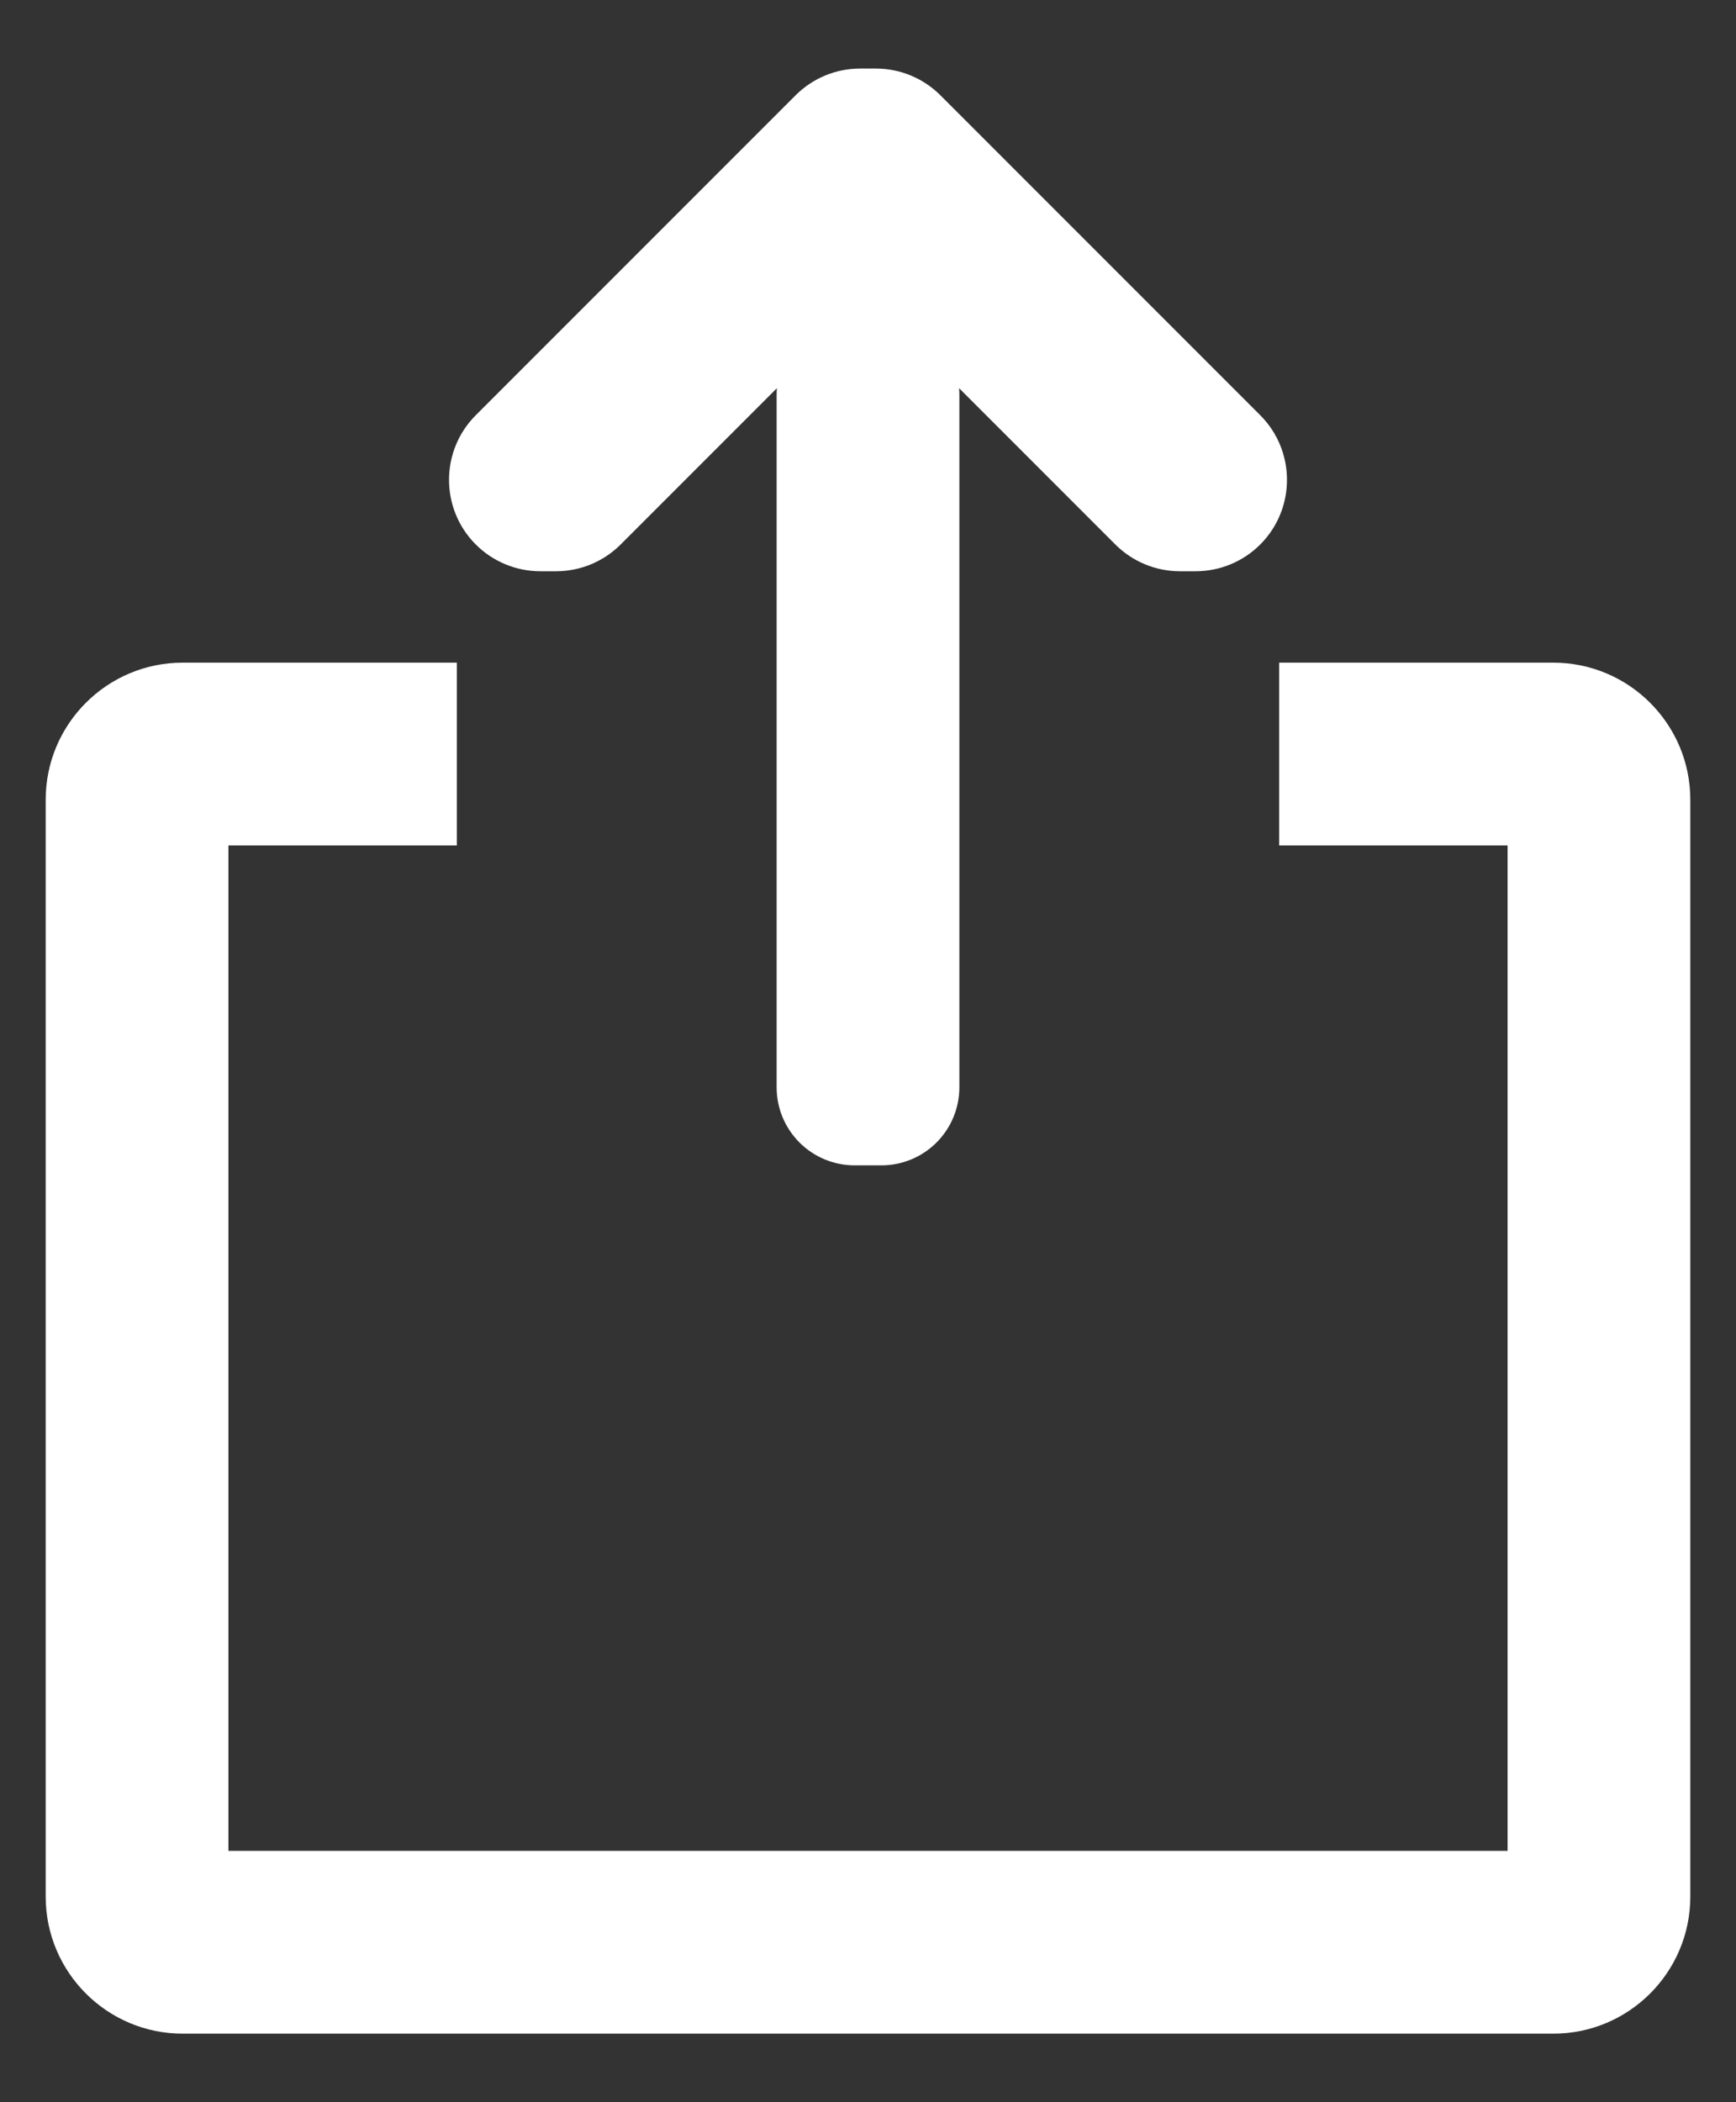 <svg width="19" height="23" viewBox="0 0 19 23" fill="none" xmlns="http://www.w3.org/2000/svg">
<rect x="0" y="0" width="19" height="23" fill="#333333" stroke="none"/>
<path d="M5 9.25H2.5V20.25H16.5V9.25H14V7.25H17C17.828 7.25 18.5 7.922 18.5 8.75V20.75C18.5 21.578 17.828 22.25 17 22.25H2C1.172 22.25 0.5 21.578 0.5 20.75V8.75C0.5 7.922 1.172 7.25 2 7.25H5V9.25ZM9.586 0.75C9.851 0.75 10.105 0.855 10.293 1.043L13.793 4.543C14.183 4.933 14.183 5.567 13.793 5.957C13.605 6.145 13.351 6.25 13.086 6.25H12.914C12.649 6.25 12.395 6.145 12.207 5.957L10.497 4.247C10.499 4.272 10.5 4.298 10.5 4.324V11.896C10.5 12.123 10.41 12.34 10.25 12.5C10.09 12.66 9.873 12.75 9.646 12.75H9.354C9.127 12.75 8.91 12.66 8.75 12.5C8.59 12.34 8.5 12.123 8.5 11.896V4.324C8.5 4.298 8.501 4.272 8.503 4.247L6.793 5.957C6.605 6.145 6.351 6.25 6.086 6.25H5.914C5.649 6.25 5.395 6.145 5.207 5.957C4.817 5.567 4.817 4.933 5.207 4.543L8.707 1.043C8.895 0.855 9.149 0.75 9.414 0.75H9.586Z" fill="white"/>
</svg>
